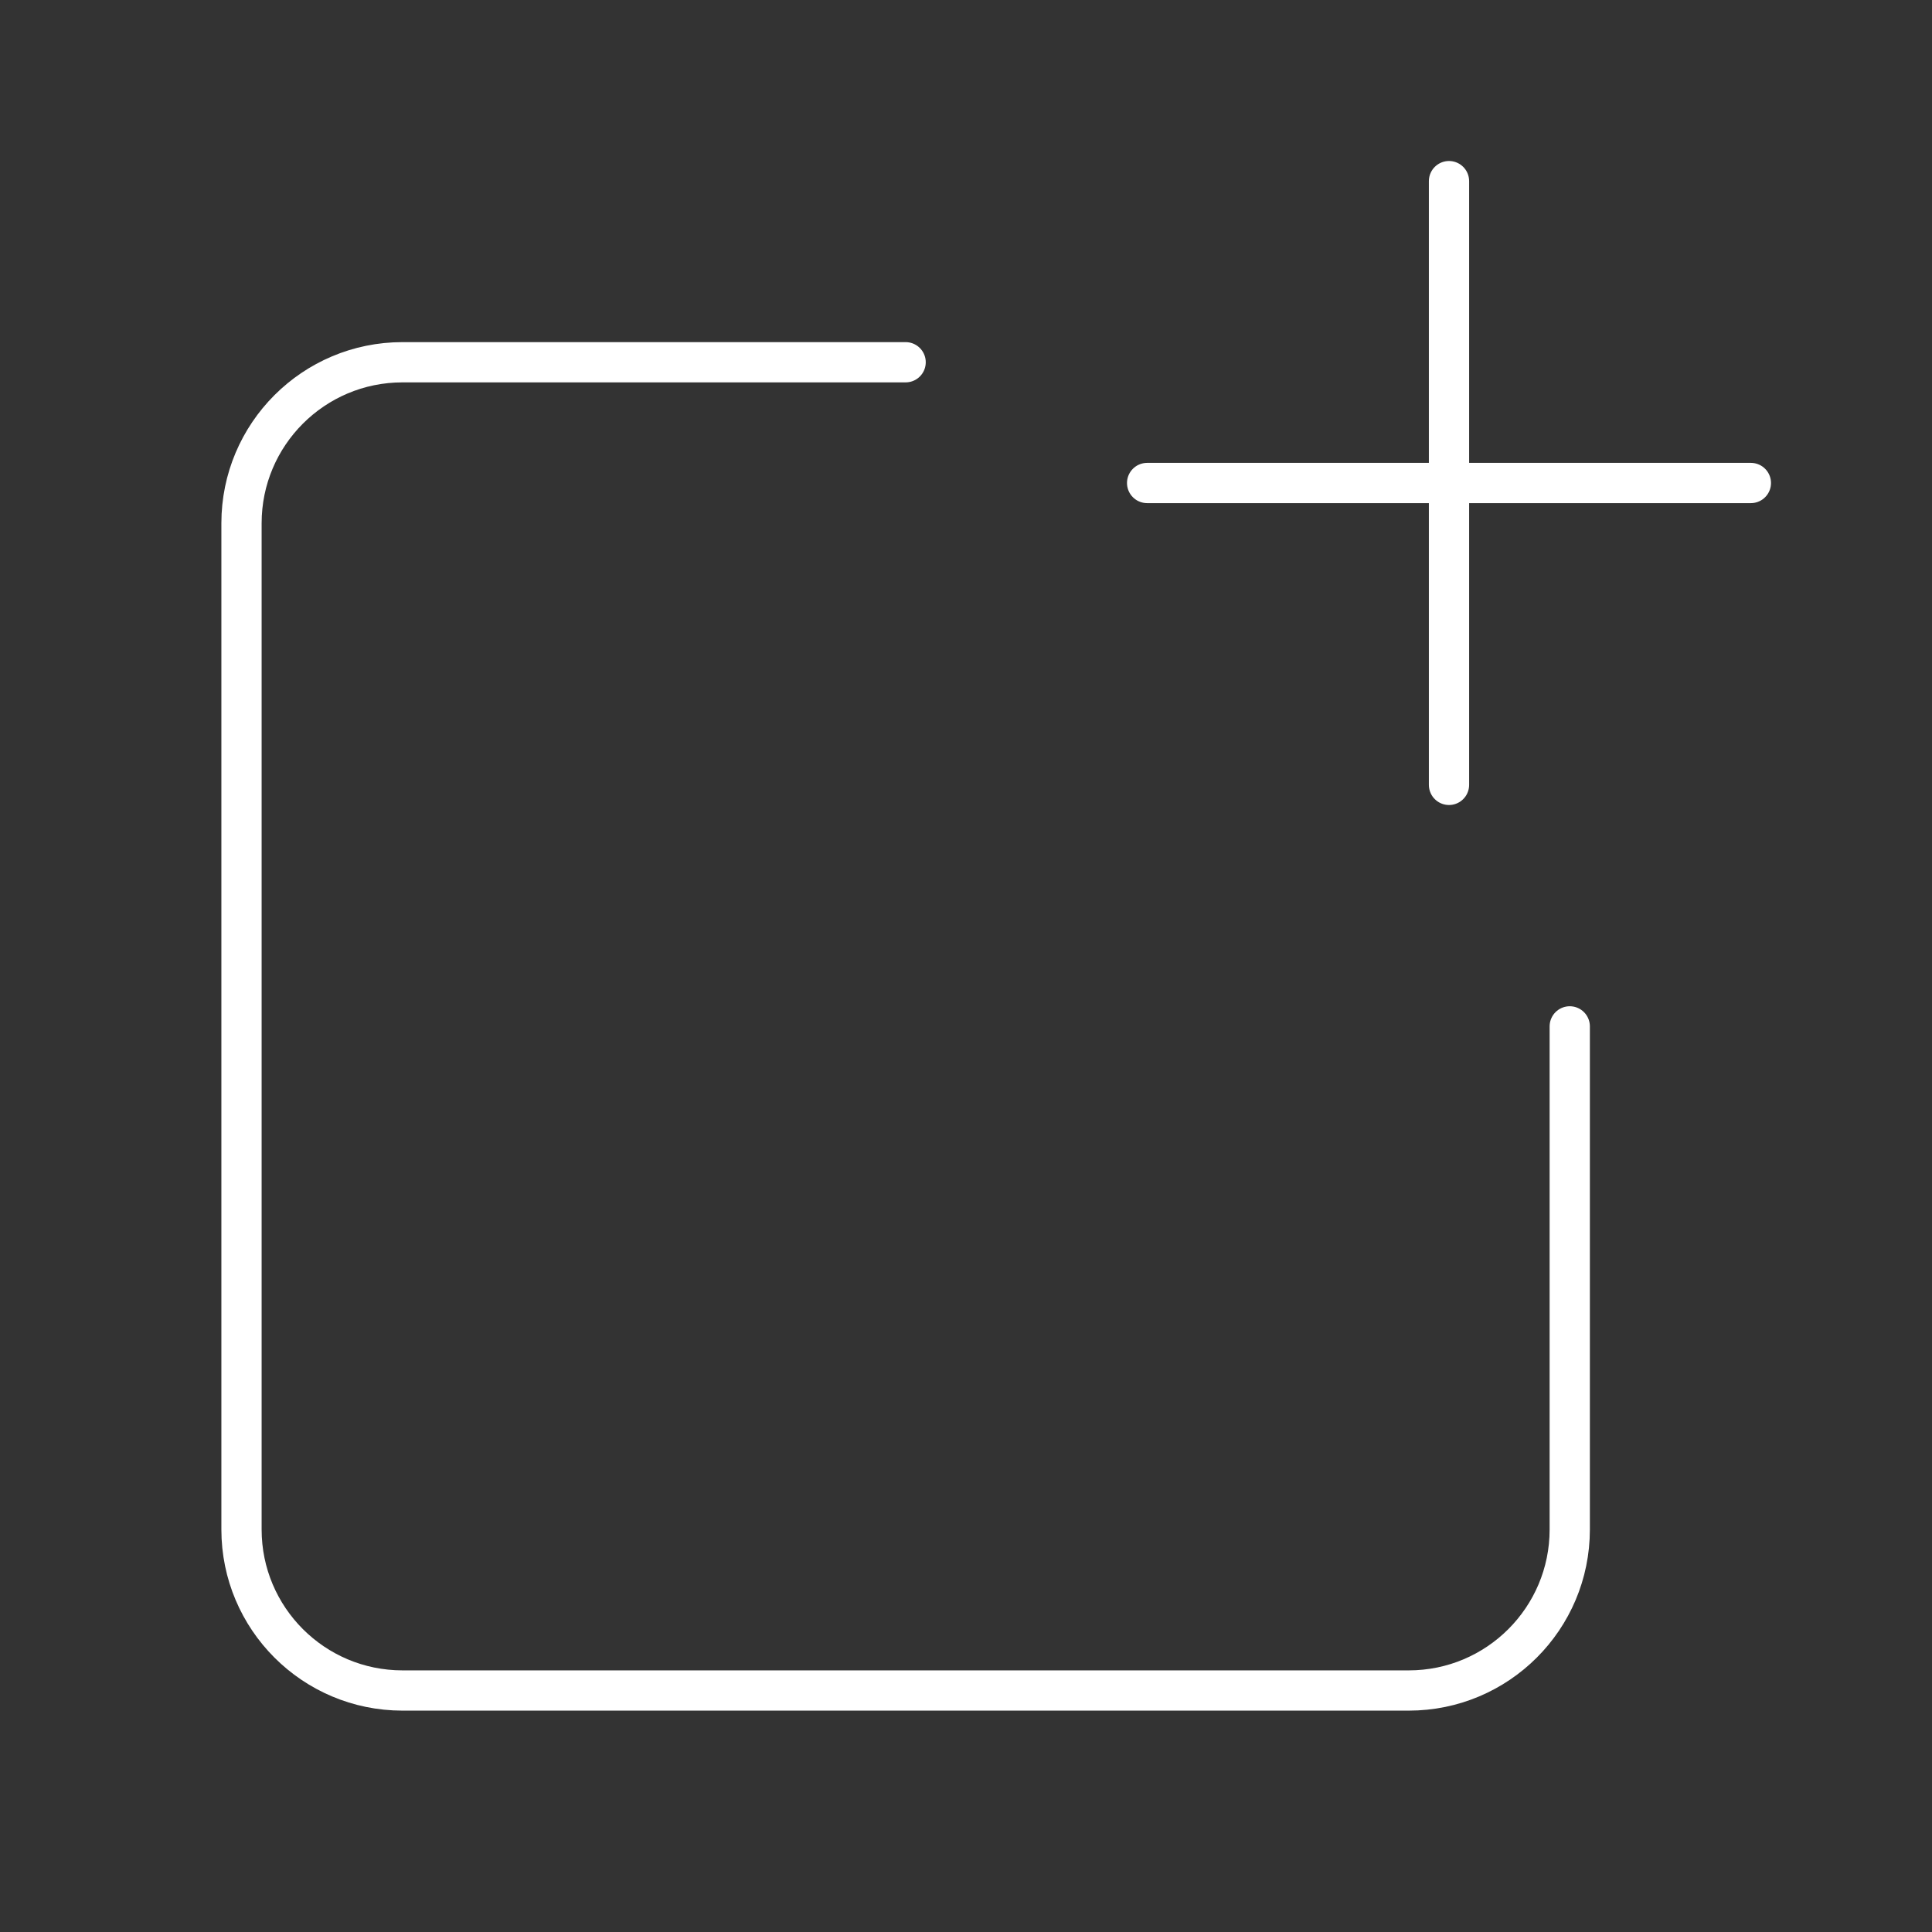 <svg width="48" height="48" viewBox="0 0 48 48" fill="none" xmlns="http://www.w3.org/2000/svg">
<rect x="0" y="0" width="48" height="48" fill="#333333" stroke="none"/>
<path d="M22.5 9H10C7.791 9 6 10.791 6 13V38C6 40.209 7.791 42 10 42H35C37.209 42 39 40.209 39 38V25.5" stroke="white" stroke-linecap="round" stroke-linejoin="round"/>
<path d="M28.5 12H43.5" stroke="white" stroke-linecap="round" stroke-linejoin="round"/>
<path d="M36 4.5V19.5" stroke="white" stroke-linecap="round" stroke-linejoin="round"/>
</svg>
